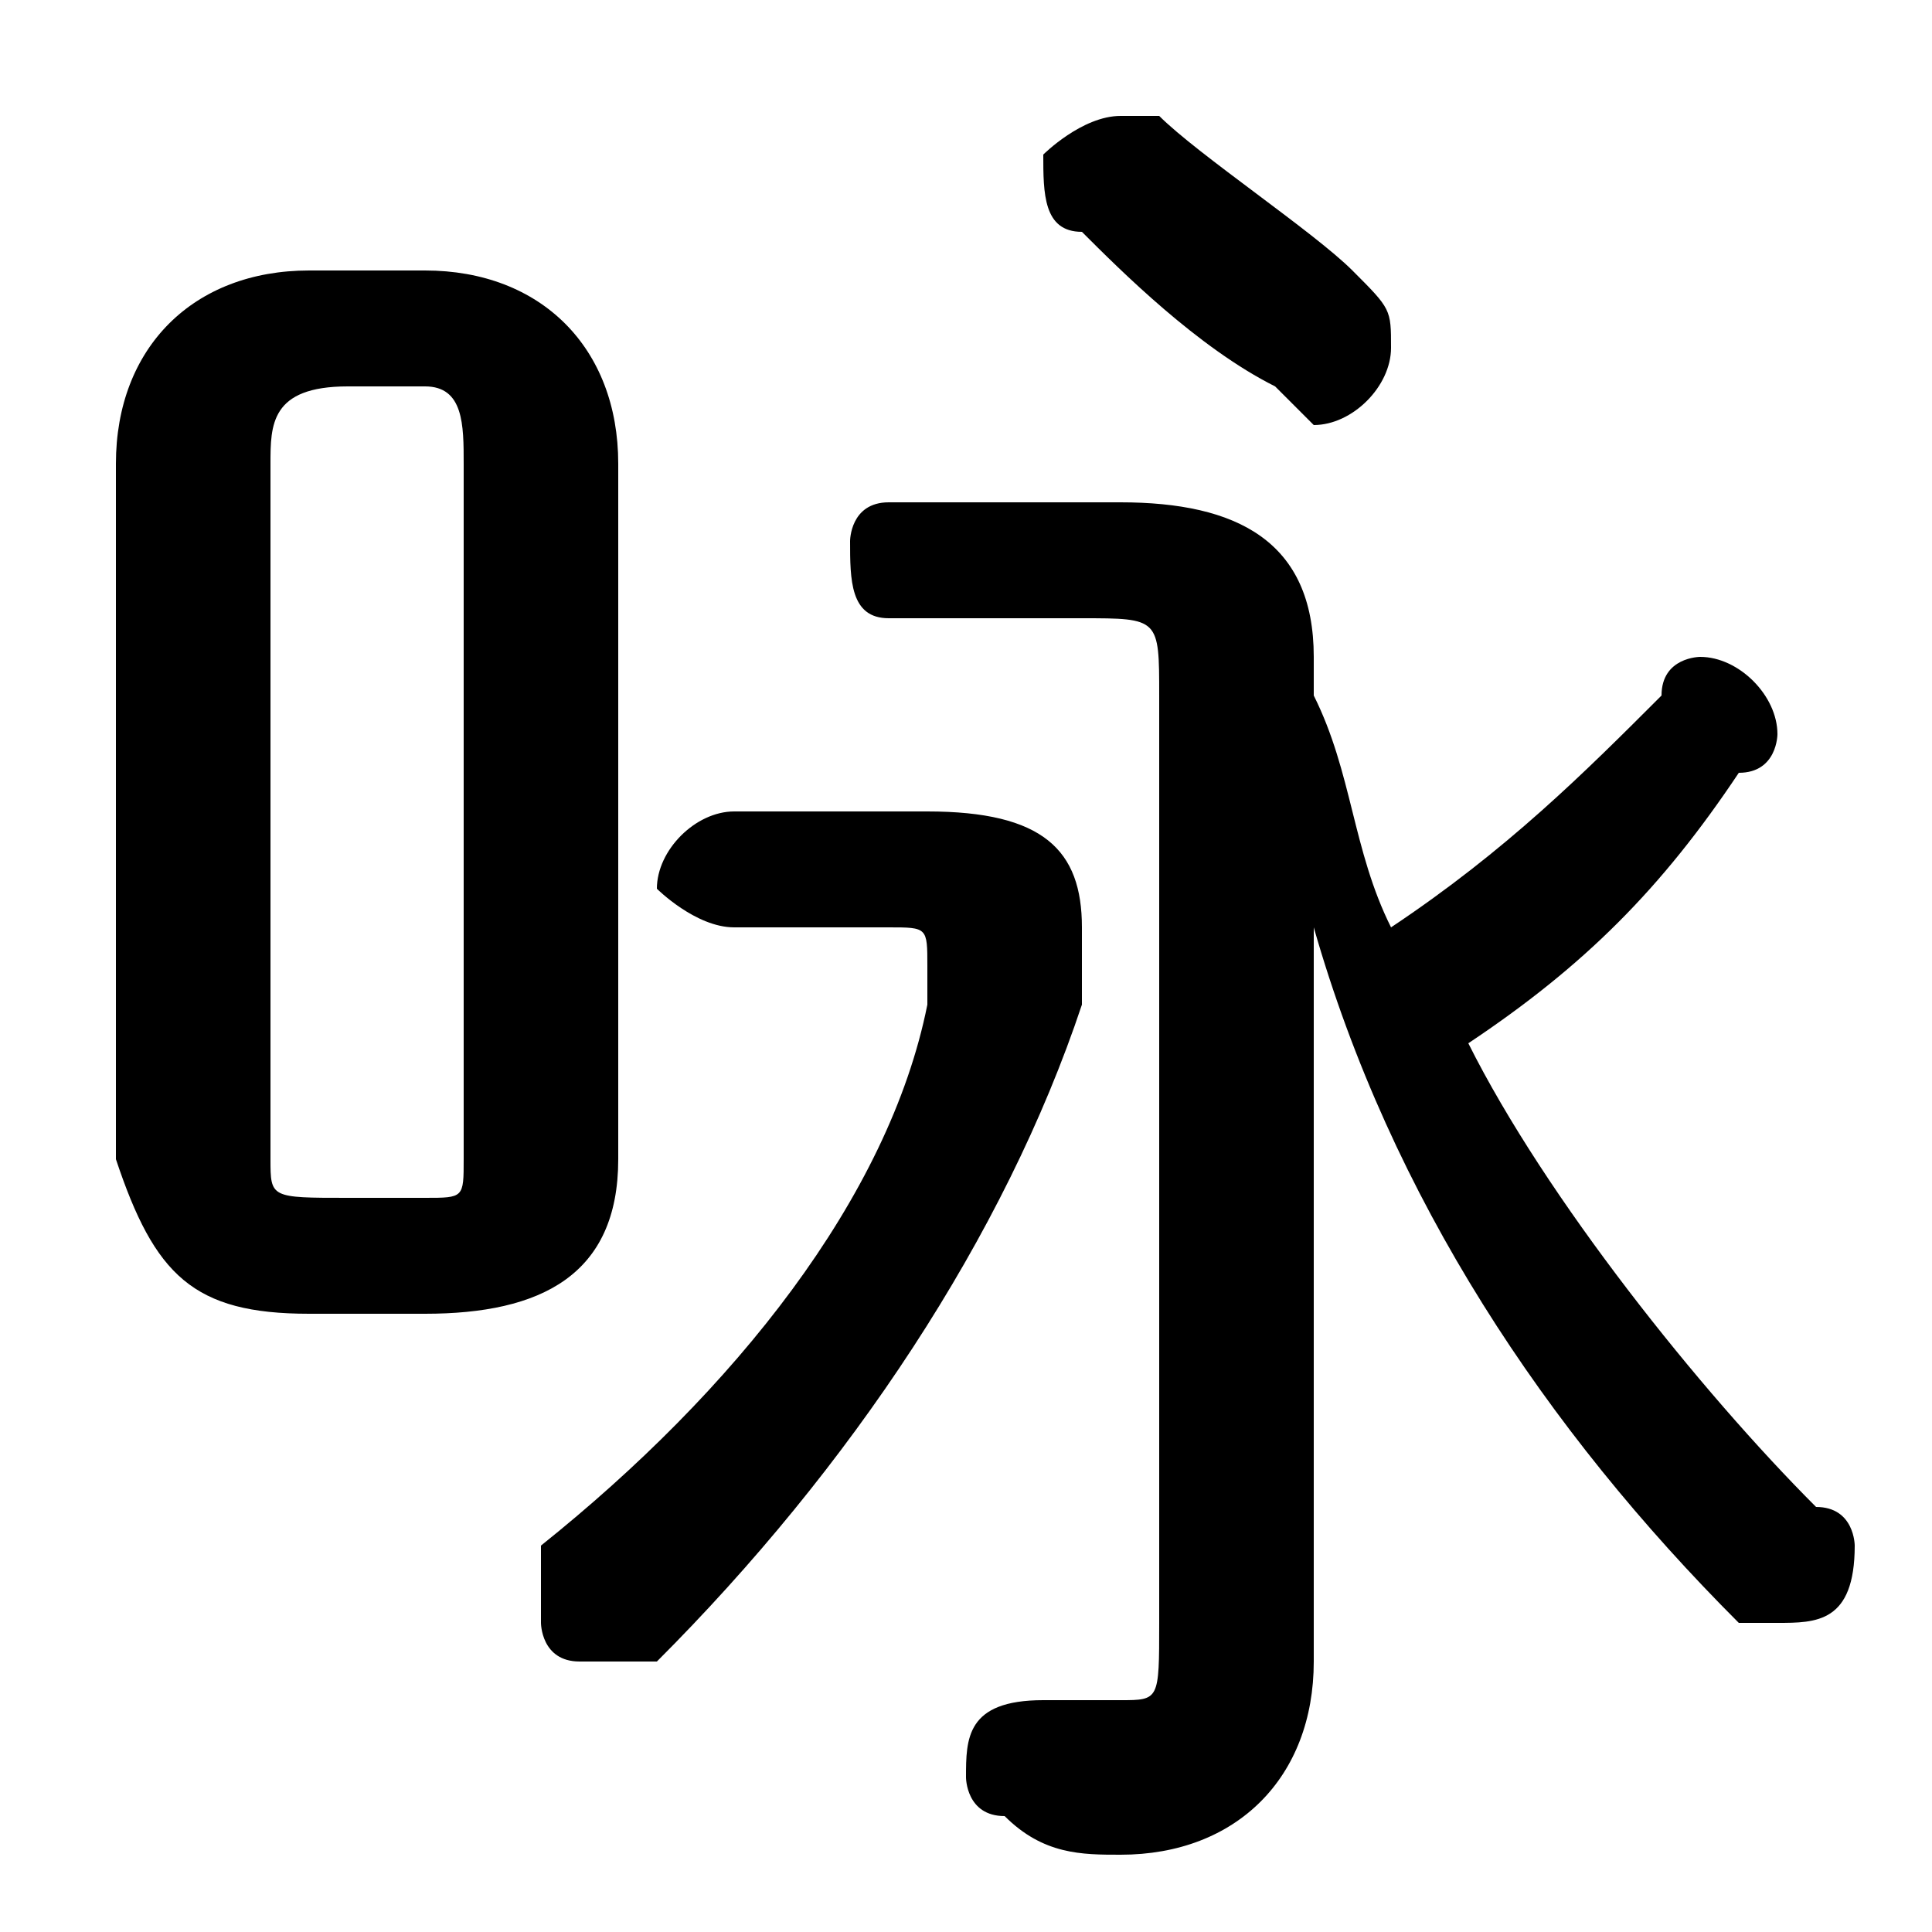 <svg xmlns="http://www.w3.org/2000/svg" viewBox="0 -44.0 50.0 50.0">
    <rect x="0" y="-44.0" width="50.0" height="50.0" fill="#808080" stroke="none"/>
    <g transform="scale(1, -1)">
        <!-- ボディの枠 -->
        <rect x="0" y="-6.0" width="50.0" height="50.0"
            stroke="white" fill="white"/>
        <!-- グリフ座標系の原点 -->
        <circle cx="0" cy="0" r="5" fill="white"/>
        <!-- グリフのアウトライン -->
        <g style="fill:black;stroke:#000000;stroke-width:0;stroke-linecap:round;stroke-linejoin:round;">
        <path d="M 11.0 10.0 C 14.0 10.0 16.0 11.0 16.0 14.0 L 16.0 32.0 C 16.0 35.0 14.0 37.0 11.0 37.0 L 8.0 37.0 C 5.0 37.0 3.0 35.0 3.0 32.0 L 3.0 14.0 C 4.0 11.0 5.0 10.0 8.0 10.0 Z M 9.0 13.0 C 7.0 13.0 7.0 13.0 7.0 14.0 L 7.0 32.0 C 7.0 33.0 7.0 34.0 9.0 34.0 L 11.0 34.0 C 12.0 34.0 12.0 33.0 12.0 32.0 L 12.0 14.0 C 12.0 13.0 12.0 13.0 11.0 13.0 Z M 34.0 20.0 C 36.0 13.0 40.0 7.0 45.0 2.0 C 45.0 2.0 46.0 2.0 46.0 2.0 C 47.0 2.0 48.0 2.0 48.0 4.0 C 48.0 4.0 48.0 5.0 47.0 5.0 C 44.0 8.0 40.0 13.0 38.0 17.0 C 41.0 19.0 43.0 21.0 45.0 24.0 C 46.0 24.0 46.0 25.0 46.0 25.0 C 46.0 26.0 45.0 27.0 44.0 27.0 C 44.0 27.0 43.0 27.0 43.0 26.0 C 41.0 24.0 39.0 22.0 36.0 20.0 C 35.0 22.0 35.0 24.0 34.0 26.0 L 34.0 27.0 C 34.0 30.0 32.0 31.0 29.0 31.0 L 23.0 31.0 C 22.0 31.0 22.0 30.0 22.0 30.0 C 22.0 29.0 22.0 28.0 23.0 28.0 L 28.0 28.0 C 30.0 28.0 30.0 28.0 30.0 26.0 L 30.0 2.0 C 30.0 0.0 30.0 -0.0 29.0 -0.0 C 28.0 -0.0 27.0 -0.0 27.0 0.0 C 25.0 0.0 25.0 -1.0 25.0 -2.0 C 25.0 -2.0 25.0 -3.0 26.0 -3.0 C 27.0 -4.0 28.0 -4.0 29.0 -4.0 C 32.0 -4.0 34.0 -2.0 34.0 1.0 L 34.0 12.0 Z M 30.0 41.0 C 29.0 41.0 29.0 41.0 29.0 41.0 C 28.0 41.0 27.0 40.0 27.0 40.0 C 27.0 39.0 27.0 38.0 28.0 38.0 C 29.0 37.0 31.0 35.0 33.0 34.0 C 33.0 34.0 34.0 33.0 34.0 33.0 C 35.0 33.0 36.0 34.0 36.0 35.0 C 36.0 36.0 36.0 36.0 35.0 37.0 C 34.0 38.0 31.0 40.0 30.0 41.0 Z M 19.0 23.0 C 18.0 23.0 17.0 22.0 17.0 21.0 C 17.0 21.0 18.0 20.0 19.0 20.0 L 23.0 20.0 C 24.0 20.0 24.0 20.0 24.0 19.0 C 24.0 19.0 24.0 19.0 24.0 18.0 C 23.0 13.0 19.0 8.0 14.0 4.0 C 14.0 4.0 14.0 3.0 14.0 2.0 C 14.0 2.0 14.0 1.0 15.0 1.0 C 16.0 1.0 16.0 1.0 17.0 1.0 C 22.0 6.0 26.0 12.0 28.0 18.0 C 28.0 19.0 28.0 19.0 28.0 20.0 C 28.0 22.0 27.0 23.0 24.0 23.0 Z"/>
    </g>
    </g>
</svg>
